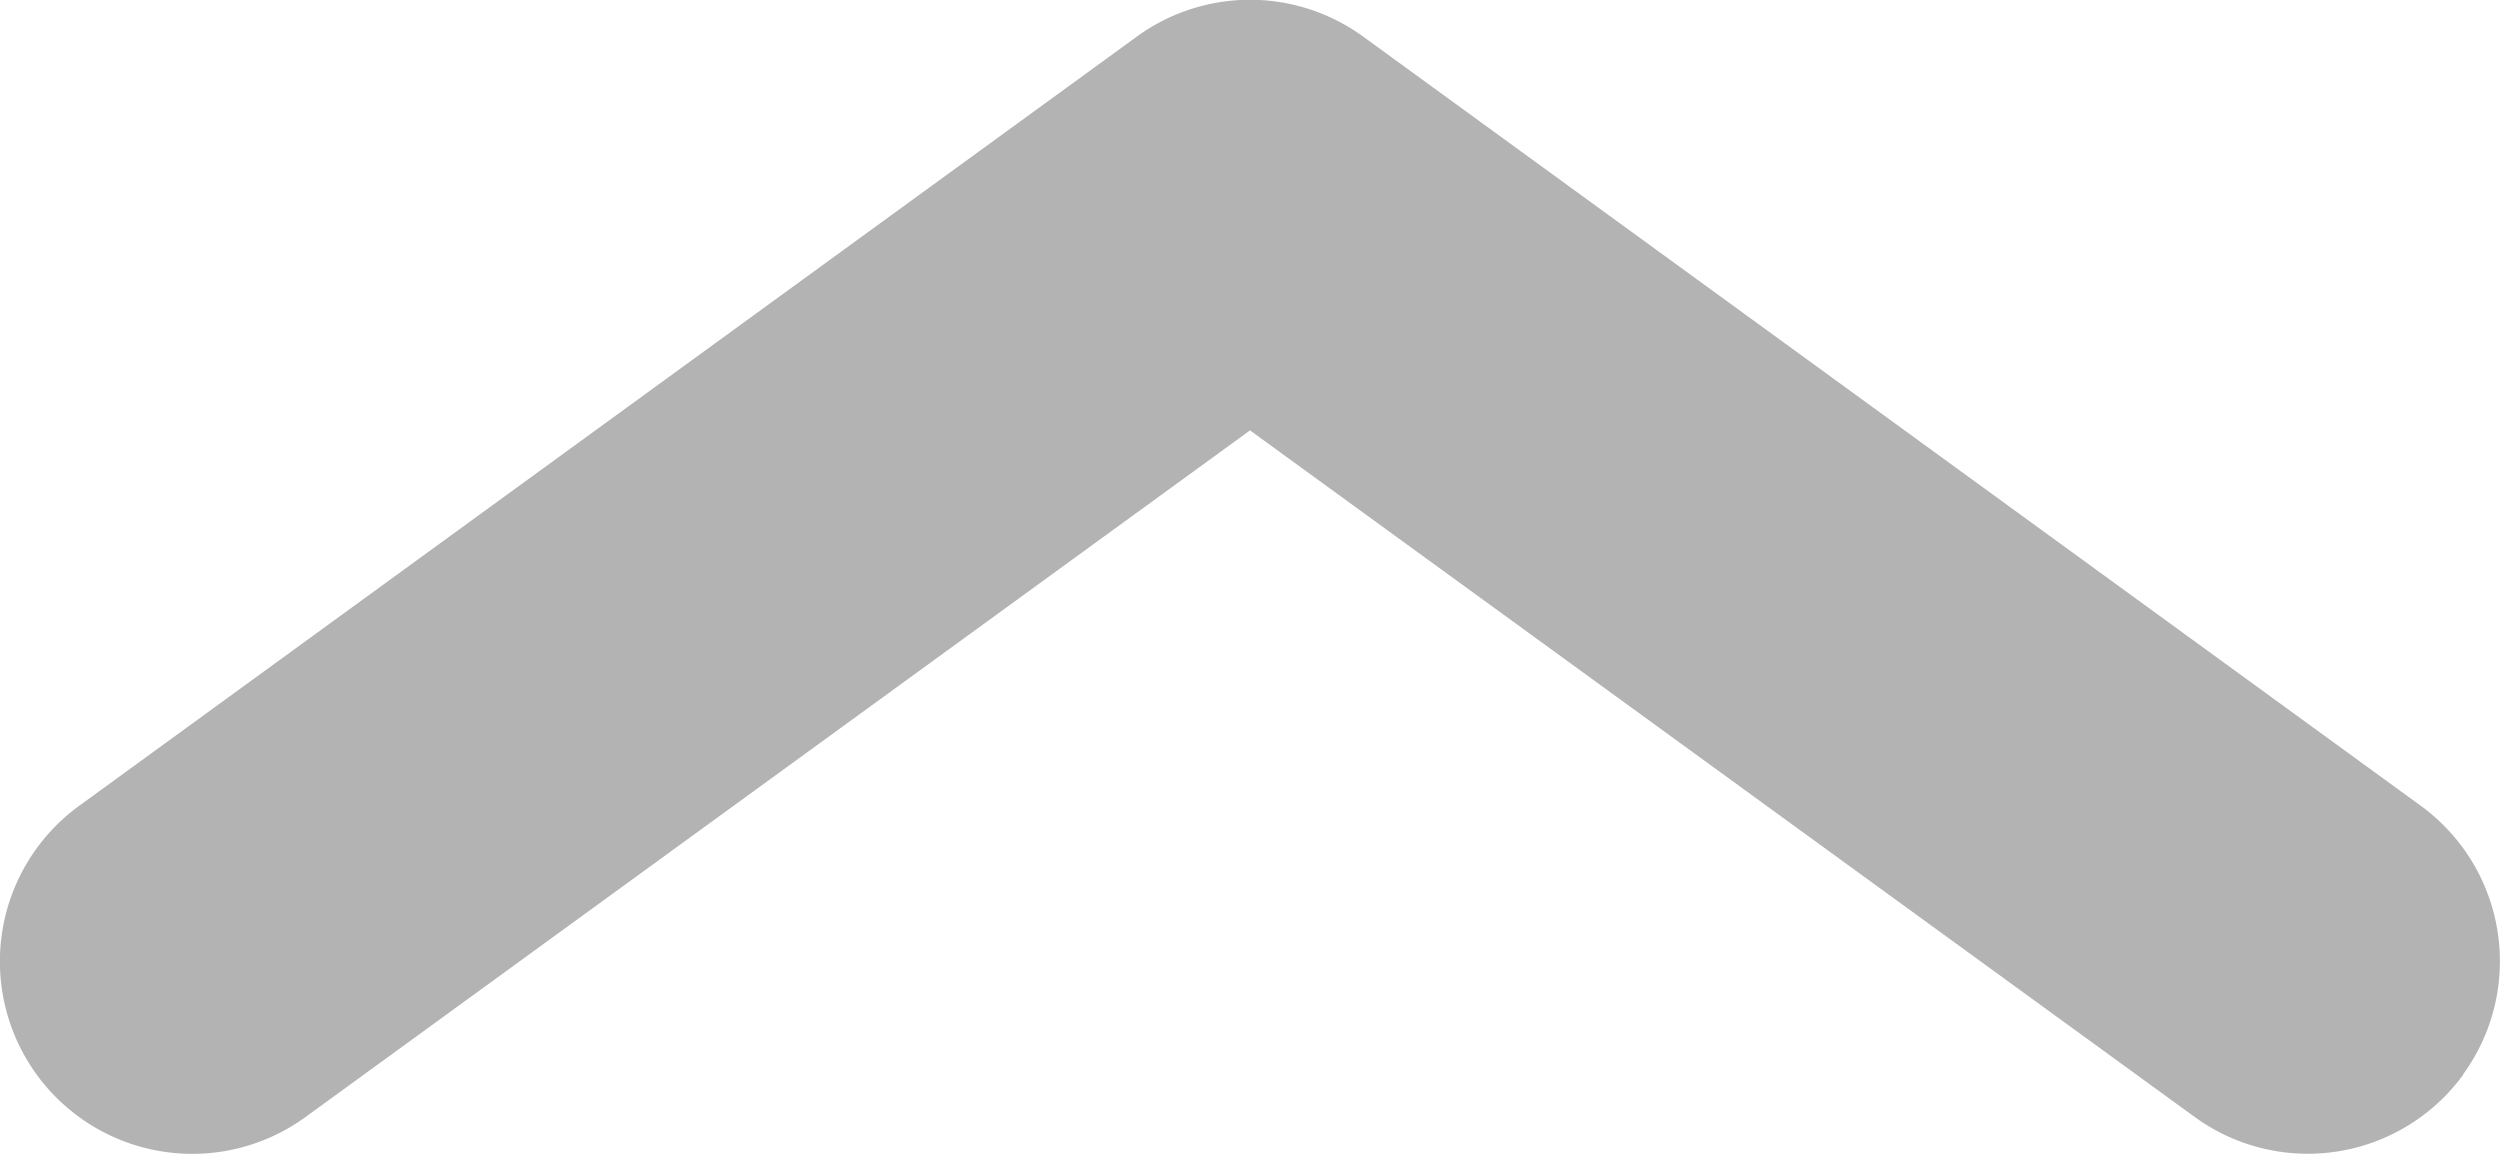 <svg width="13" height="6" fill="none" xmlns="http://www.w3.org/2000/svg"><path fill-rule="evenodd" clip-rule="evenodd" d="M12.809 5.588a1 1 0 0 1-1.397.22L6.5 2.238 1.588 5.809A1 1 0 1 1 .412 4.19l5.5-4a1 1 0 0 1 1.176 0l5.5 4a1 1 0 0 1 .22 1.397Z" fill="#B3B3B3"/></svg>
